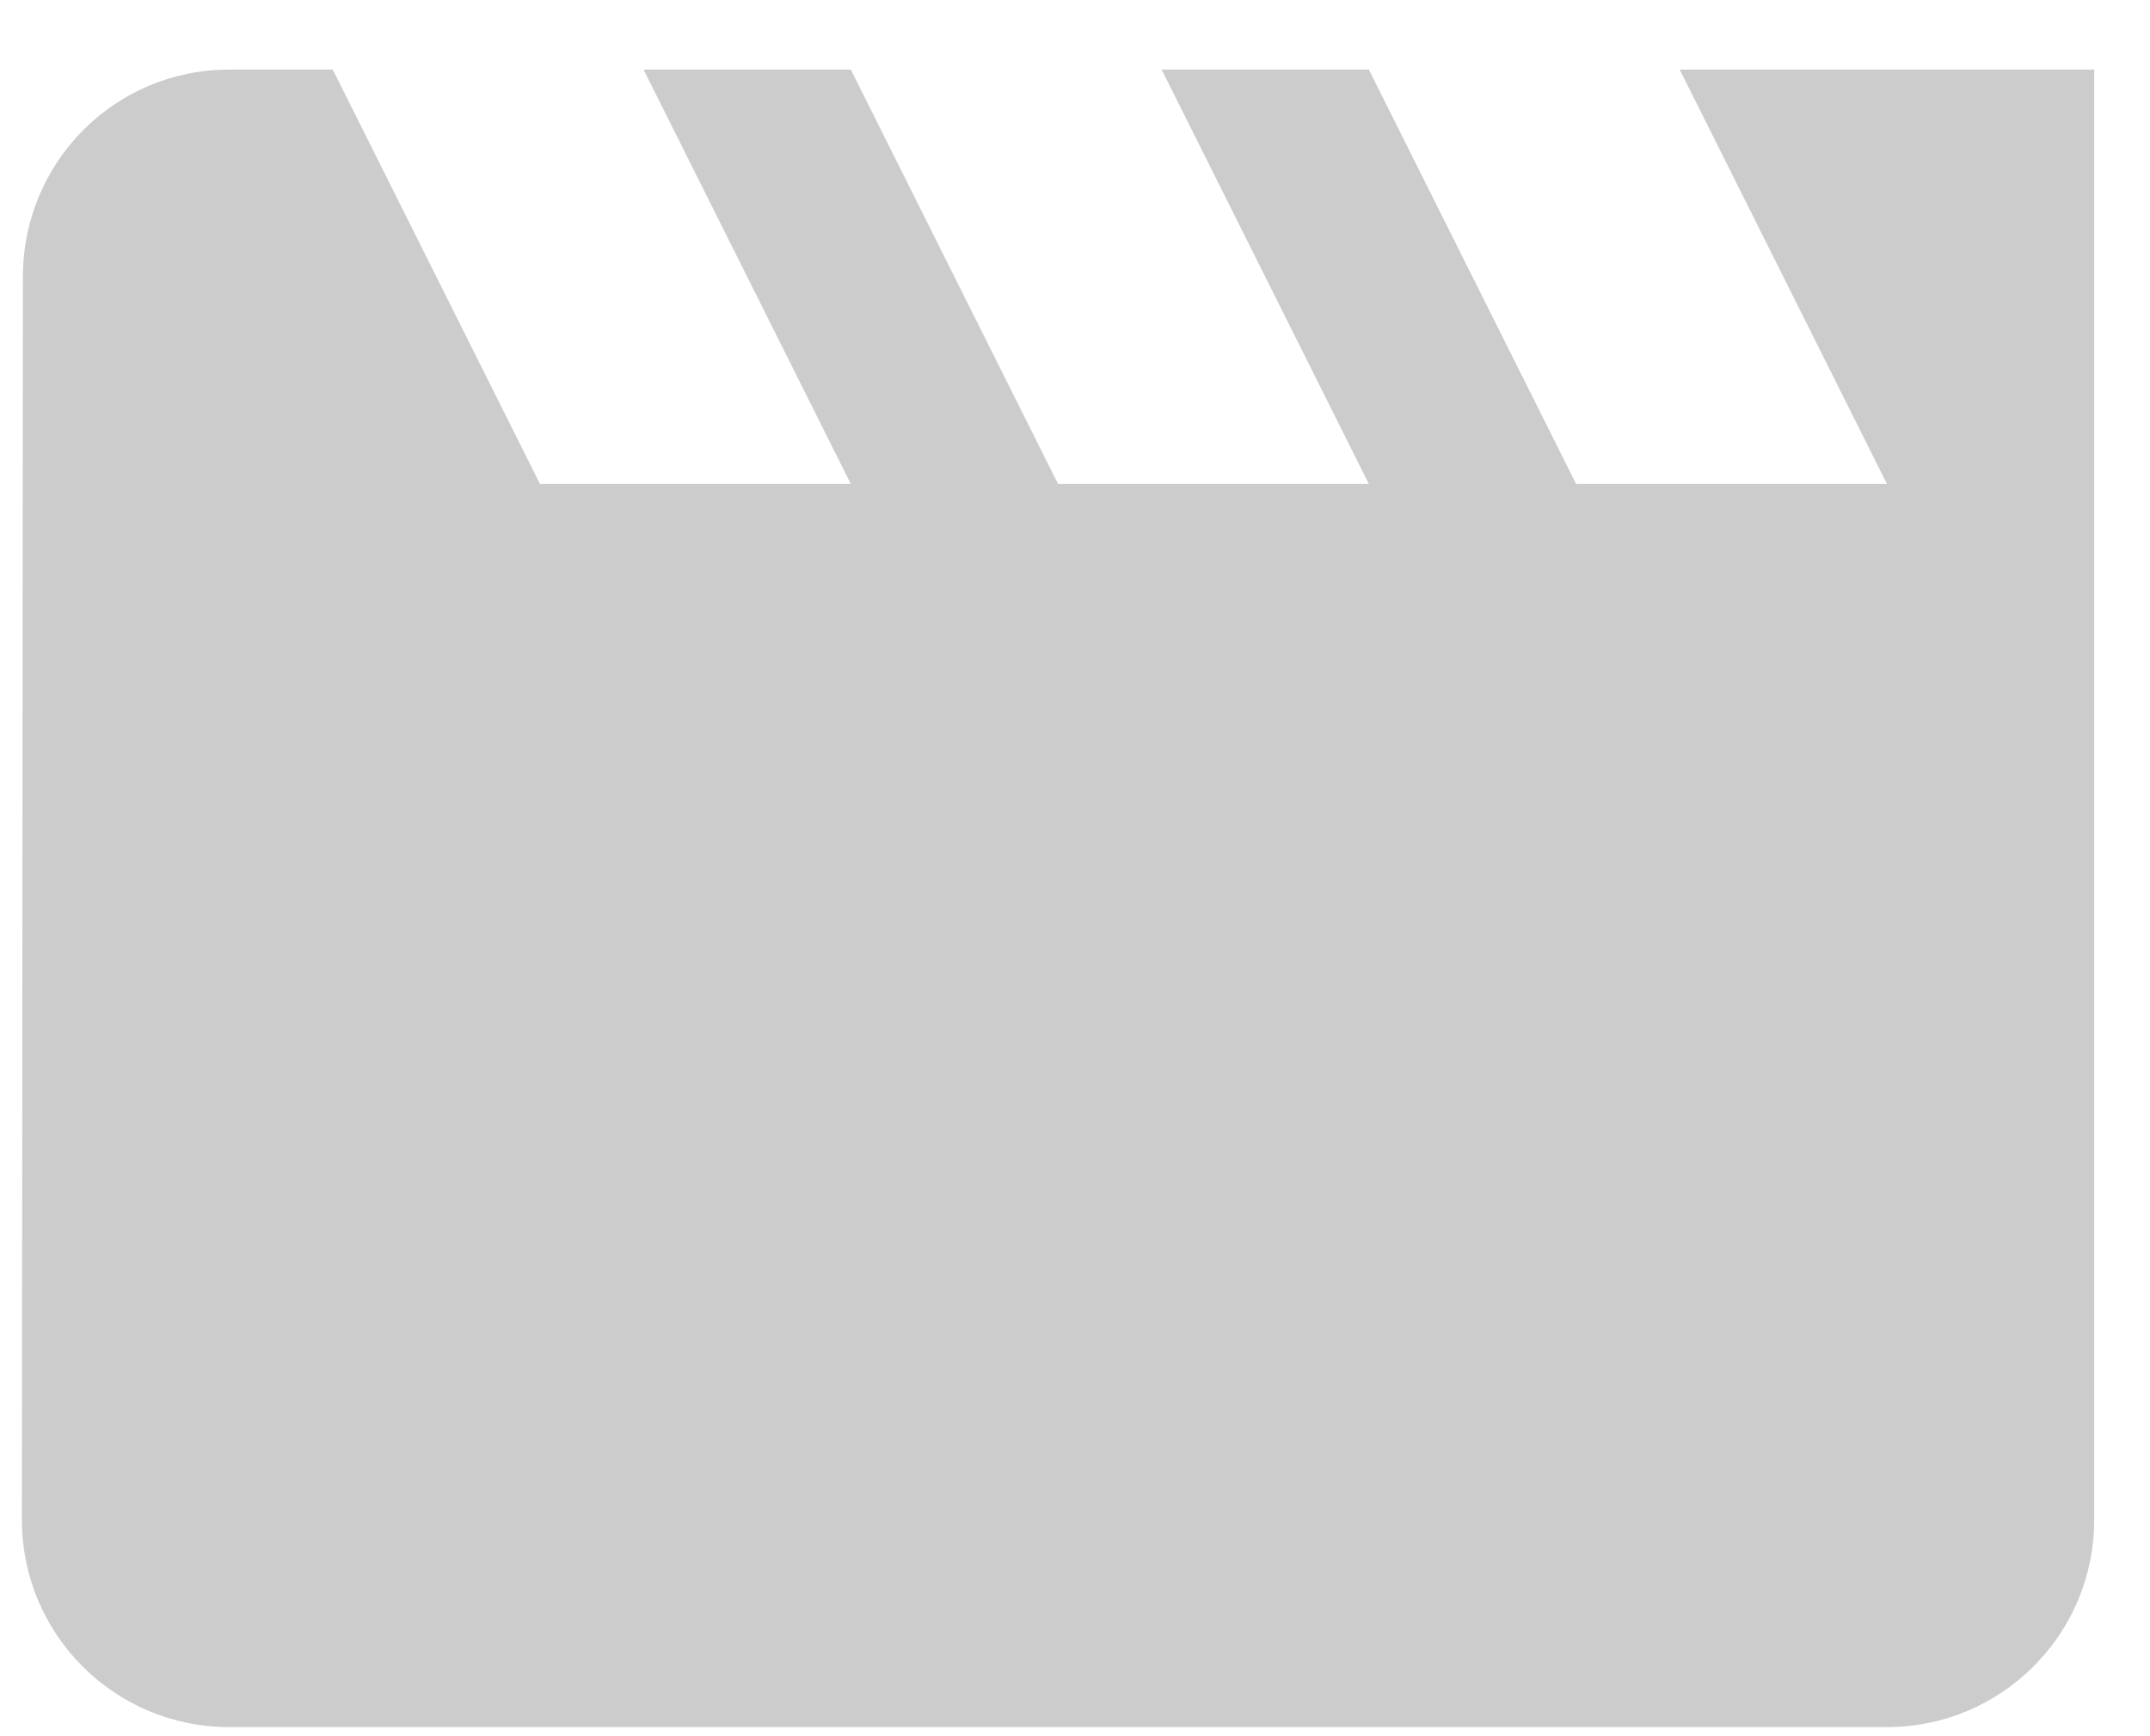 <svg width="26" height="21" viewBox="0 0 26 21" fill="none" xmlns="http://www.w3.org/2000/svg">
    <path d="M20.313 0.842L22.819 5.854H19.06L16.554 0.842H14.048L16.554 5.854H12.795L10.289 0.842H7.783L10.289 5.854H6.53L4.024 0.842H2.771C1.386 0.842 0.277 1.963 0.277 3.348L0.265 18.384C0.265 19.768 1.386 20.89 2.771 20.89H22.819C24.203 20.89 25.325 19.768 25.325 18.384V0.842H20.313Z" fill="#CCCCCC"/>
</svg>